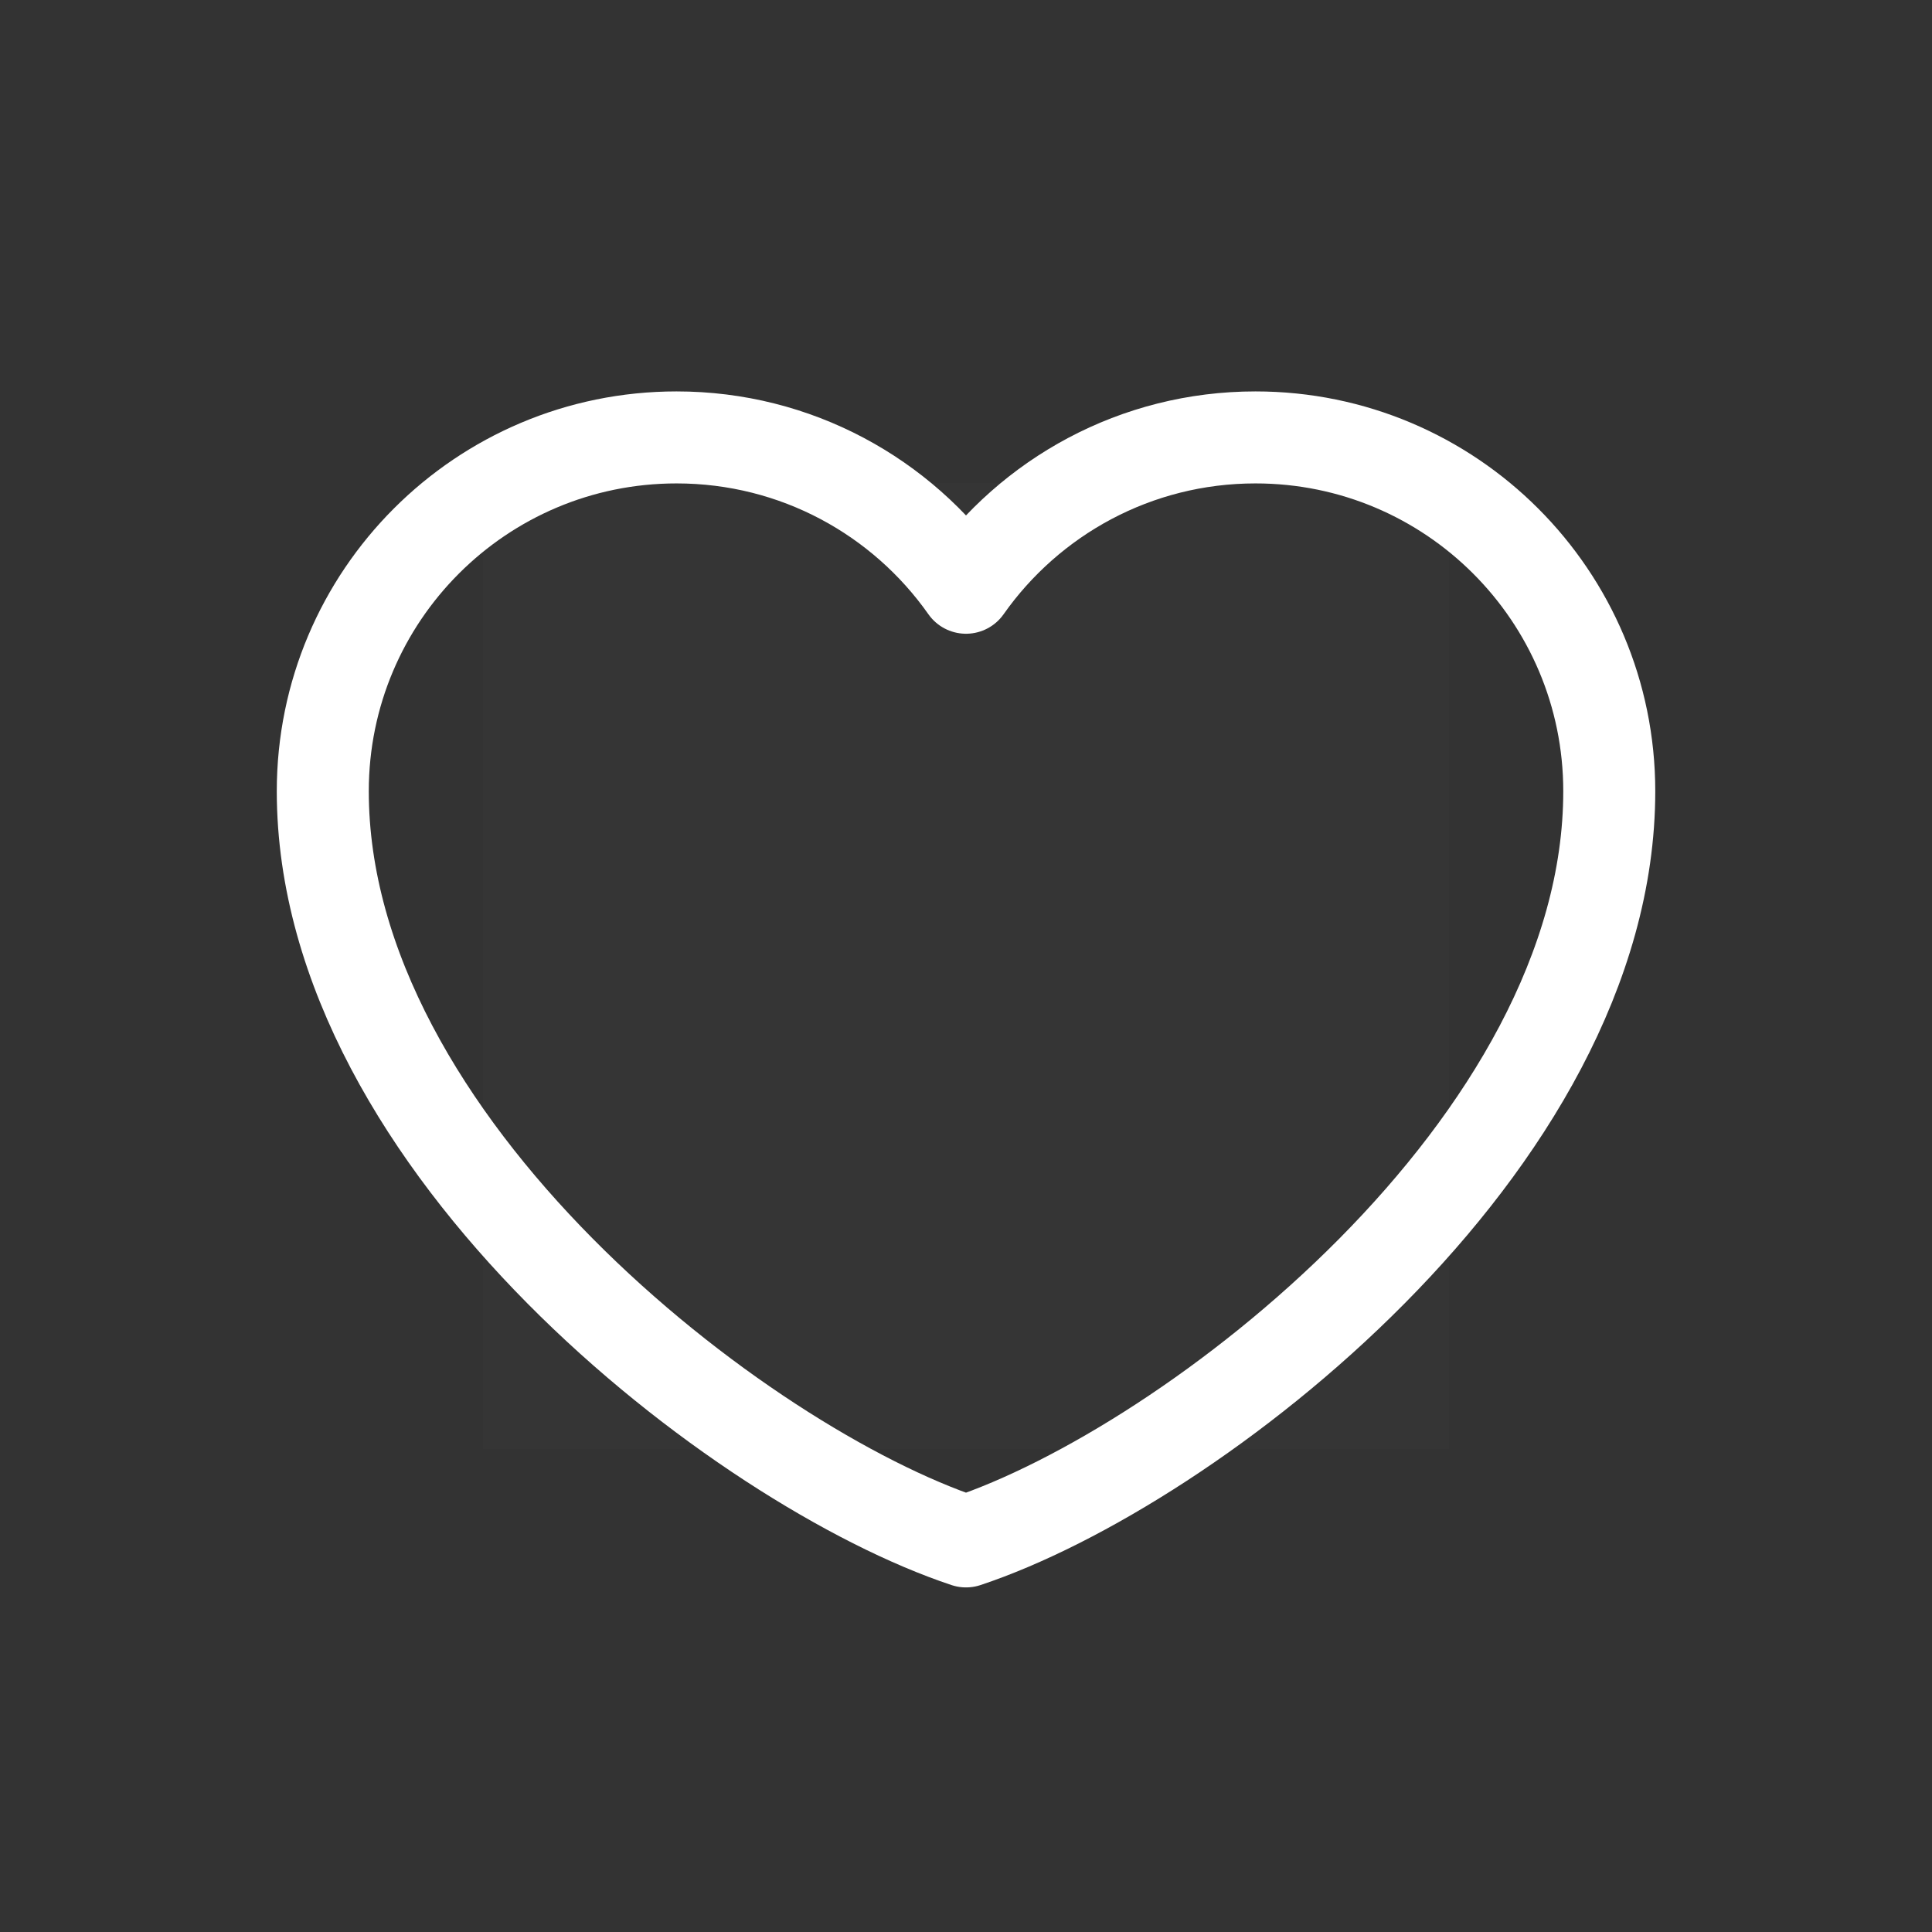 <?xml version="1.0" encoding="UTF-8"?>
<svg width="42px" height="42px" viewBox="0 0 42 42" version="1.1" xmlns="http://www.w3.org/2000/svg" xmlns:xlink="http://www.w3.org/1999/xlink">
    <rect x="0" y="0" width="42" height="42" fill="#333333" stroke="none"/>
    <title>编组 4</title>
    <g id="页面-1" stroke="none" stroke-width="1" fill="none" fill-rule="evenodd">
        <g id="歌库-播放详情页-车载版-暗色备份" transform="translate(-60, -548)">
            <g id="编组-4" transform="translate(60, 548)">
                <rect id="矩形备份-6" x="0" y="0" width="42" height="42" rx="6"></rect>
                <g id="编组" transform="translate(7.017, 9.509)">
                    <rect id="矩形" fill-opacity="0.01" fill="#FFFFFF" fill-rule="nonzero" x="3.483" y="0.991" width="21" height="21"></rect>
                    <path d="M7.691,0 C3.443,0 0,3.443 0,7.691 C0,15.382 9.089,22.374 13.983,24 C18.878,22.374 27.967,15.382 27.967,7.691 C27.967,3.443 24.524,0 20.276,0 C17.675,0 15.375,1.291 13.983,3.268 C12.592,1.291 10.292,0 7.691,0 Z" id="路径" stroke="#FFFFFF" stroke-width="2" stroke-linecap="round" stroke-linejoin="round"></path>
                </g>
            </g>
        </g>
    </g>
</svg>
